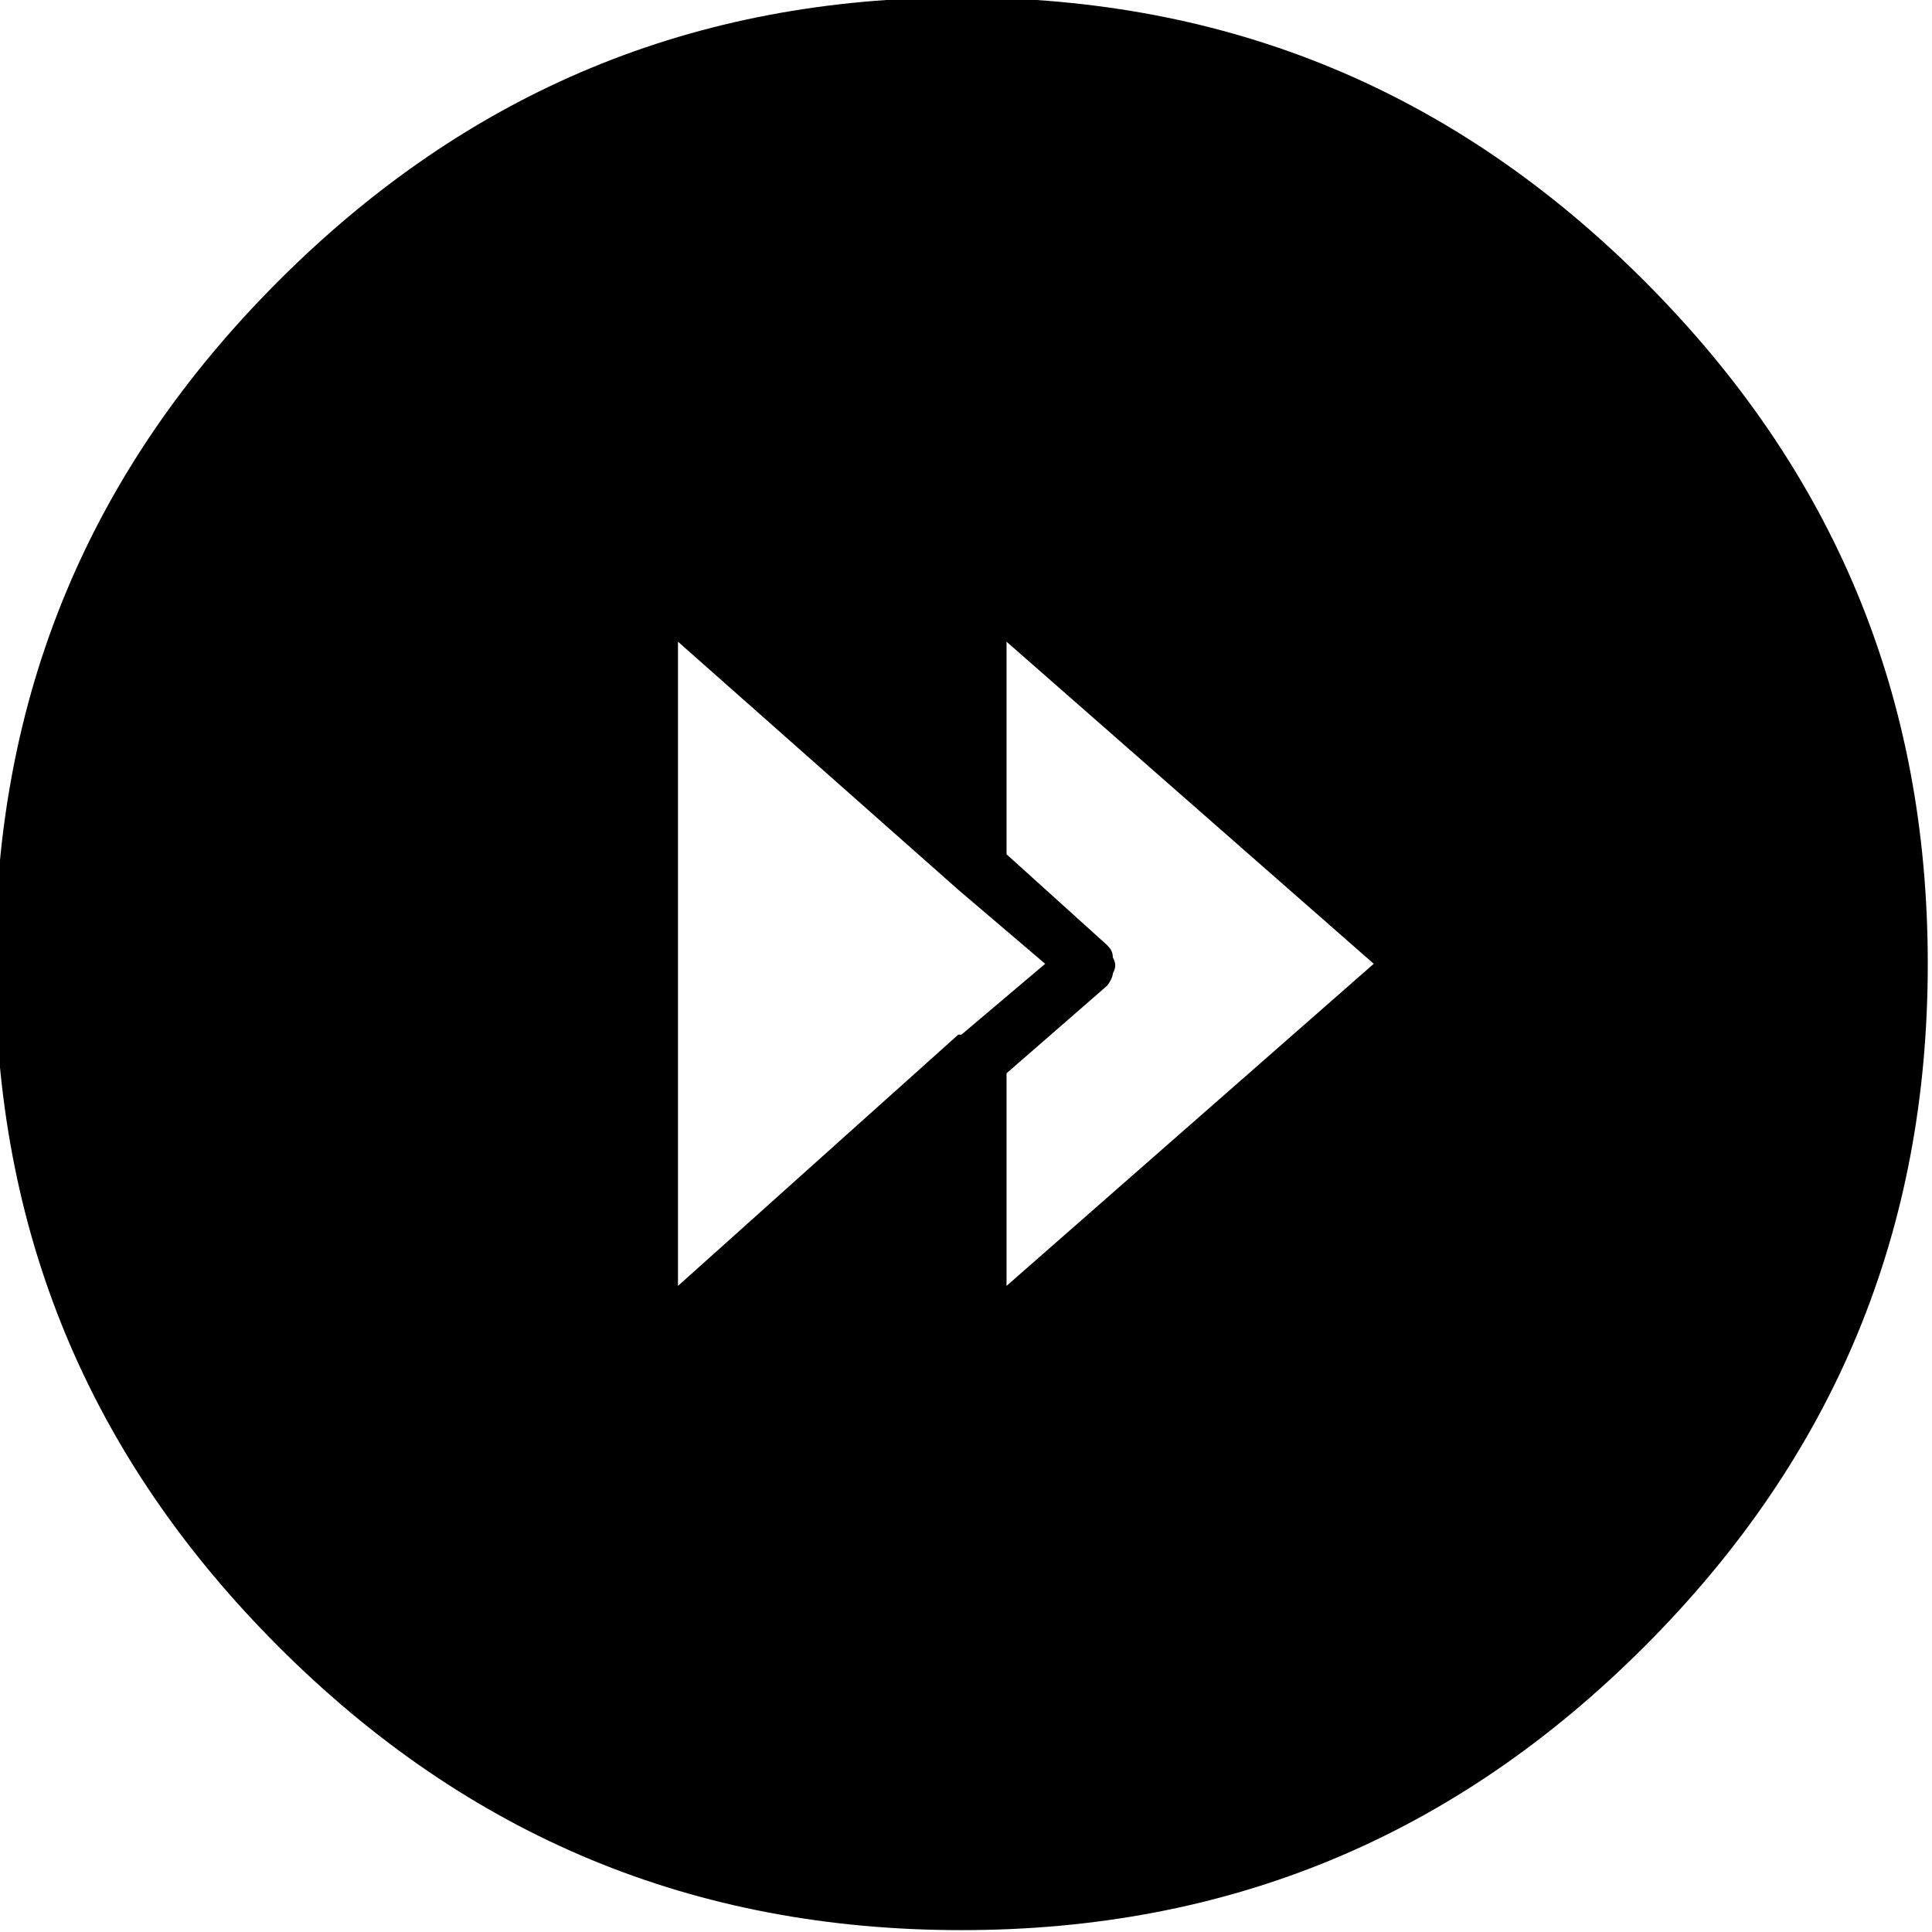 <?xml version="1.0" encoding="utf-8"?>
<!-- Generator: Adobe Illustrator 23.1.1, SVG Export Plug-In . SVG Version: 6.00 Build 0)  -->
<svg version="1.1" id="Ebene_1" xmlns="http://www.w3.org/2000/svg" xmlns:xlink="http://www.w3.org/1999/xlink" x="0px" y="0px"
	 viewBox="0 0 58 58" style="enable-background:new 0 0 58 58;" xml:space="preserve">
<g transform="matrix( 0.967, 0, 0, 0.967, 397,153) ">
	<g transform="matrix( 1, 0, 0, 1, 0,0) ">
		<g>
			<g id="Symbol_99_0_Layer0_0_FILL">
				<path d="M-359.5-149.5c-5.9-5.9-12.9-8.8-21.2-8.8c-8.3,0-15.3,2.9-21.2,8.8c-5.9,5.9-8.8,12.9-8.8,21.2s2.9,15.3,8.8,21.2
					c5.9,5.9,12.9,8.8,21.2,8.8c8.3,0,15.3-2.9,21.2-8.8c5.9-5.9,8.8-12.9,8.8-21.2S-353.6-143.6-359.5-149.5 M-379.3-131.7v-6.6
					l11.4,10l-11.4,10v-6.6l3.1-2.7c0.1-0.1,0.2-0.3,0.2-0.4c0.1-0.2,0.1-0.3,0-0.5c0-0.2-0.1-0.3-0.2-0.4L-379.3-131.7
					 M-378.1-128.3l-2.6,2.2h-0.1l0,0l-8.7,7.8v-20l8.7,7.7l0,0L-378.1-128.3z"/>
			</g>
		</g>
	</g>
</g>
</svg>
